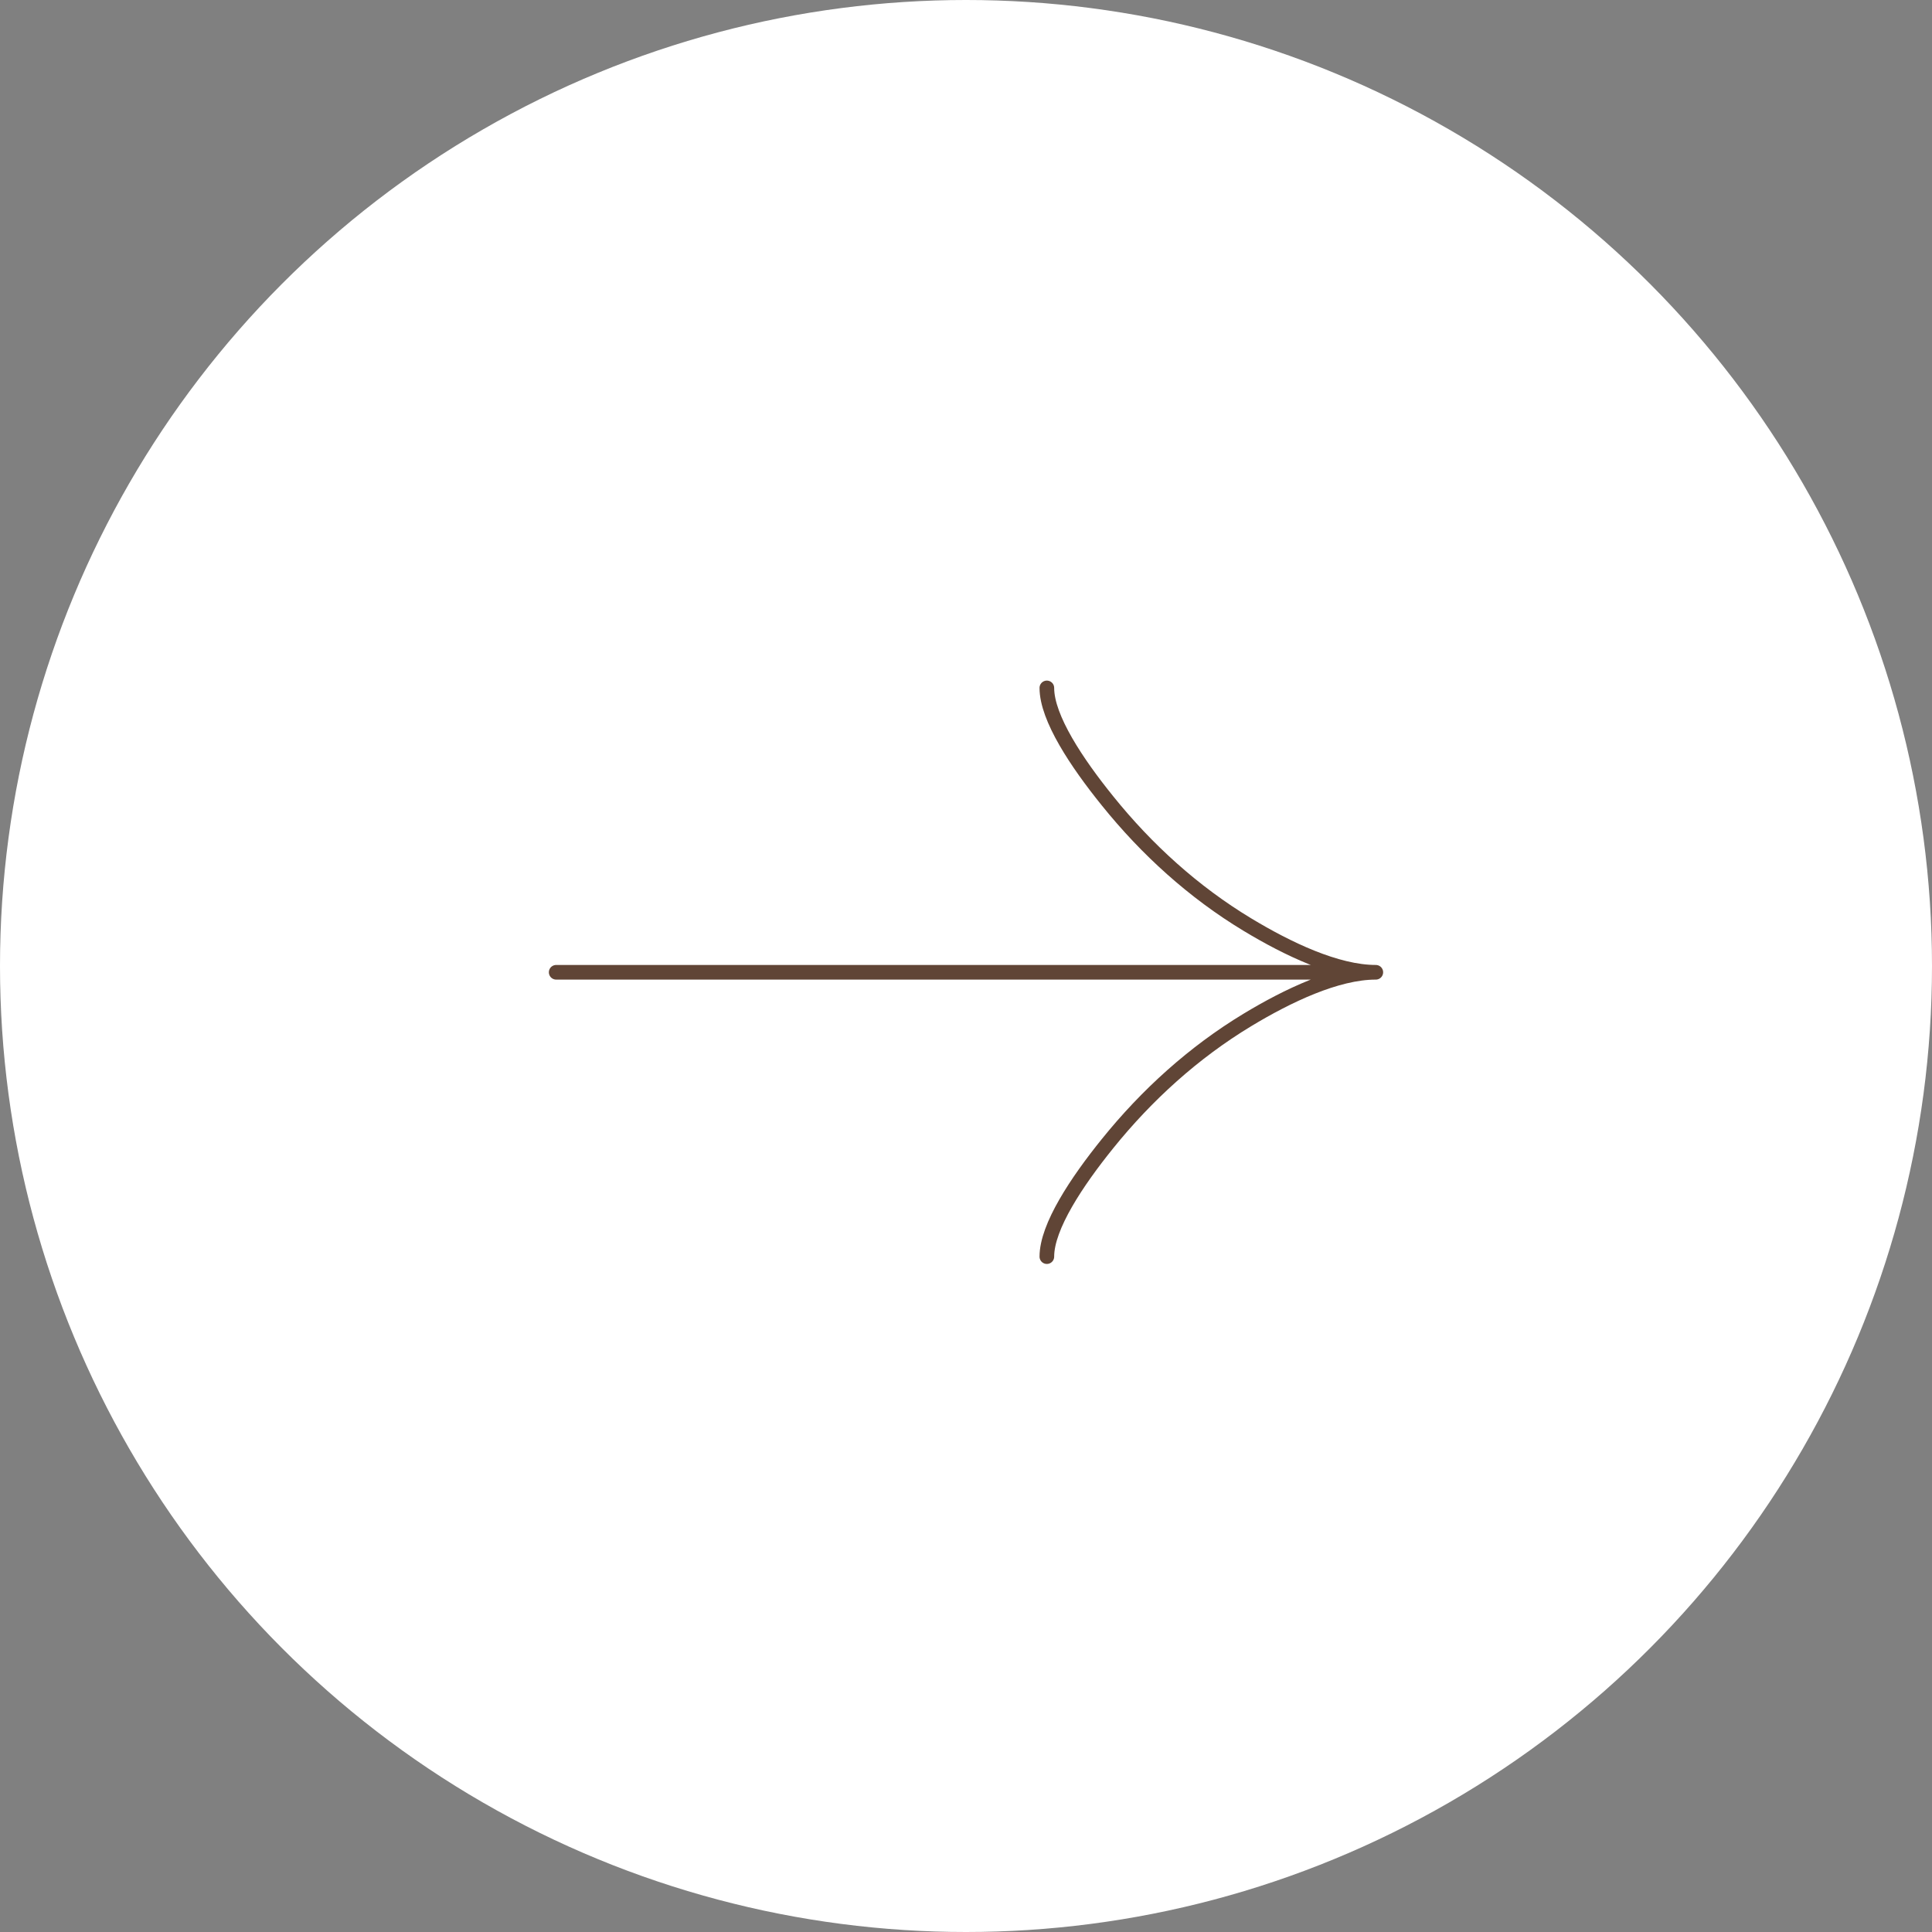 <svg width="132" height="132" viewBox="0 0 132 132" fill="none" xmlns="http://www.w3.org/2000/svg">
<rect x="0" y="0" width="132" height="132" fill="#808080" stroke="none"/>
<circle cx="66" cy="66" r="66" fill="white"/>
<path d="M71.524 47C71.524 49.059 73.583 52.135 75.668 54.716C78.348 58.047 81.551 60.953 85.223 63.17C87.976 64.833 91.314 66.429 94 66.429M94 66.429C91.314 66.429 87.974 68.025 85.223 69.687C81.551 71.907 78.348 74.813 75.668 78.138C73.583 80.722 71.524 83.803 71.524 85.857M94 66.429L38 66.429" stroke="#604536" stroke-linecap="round"/>
</svg>

